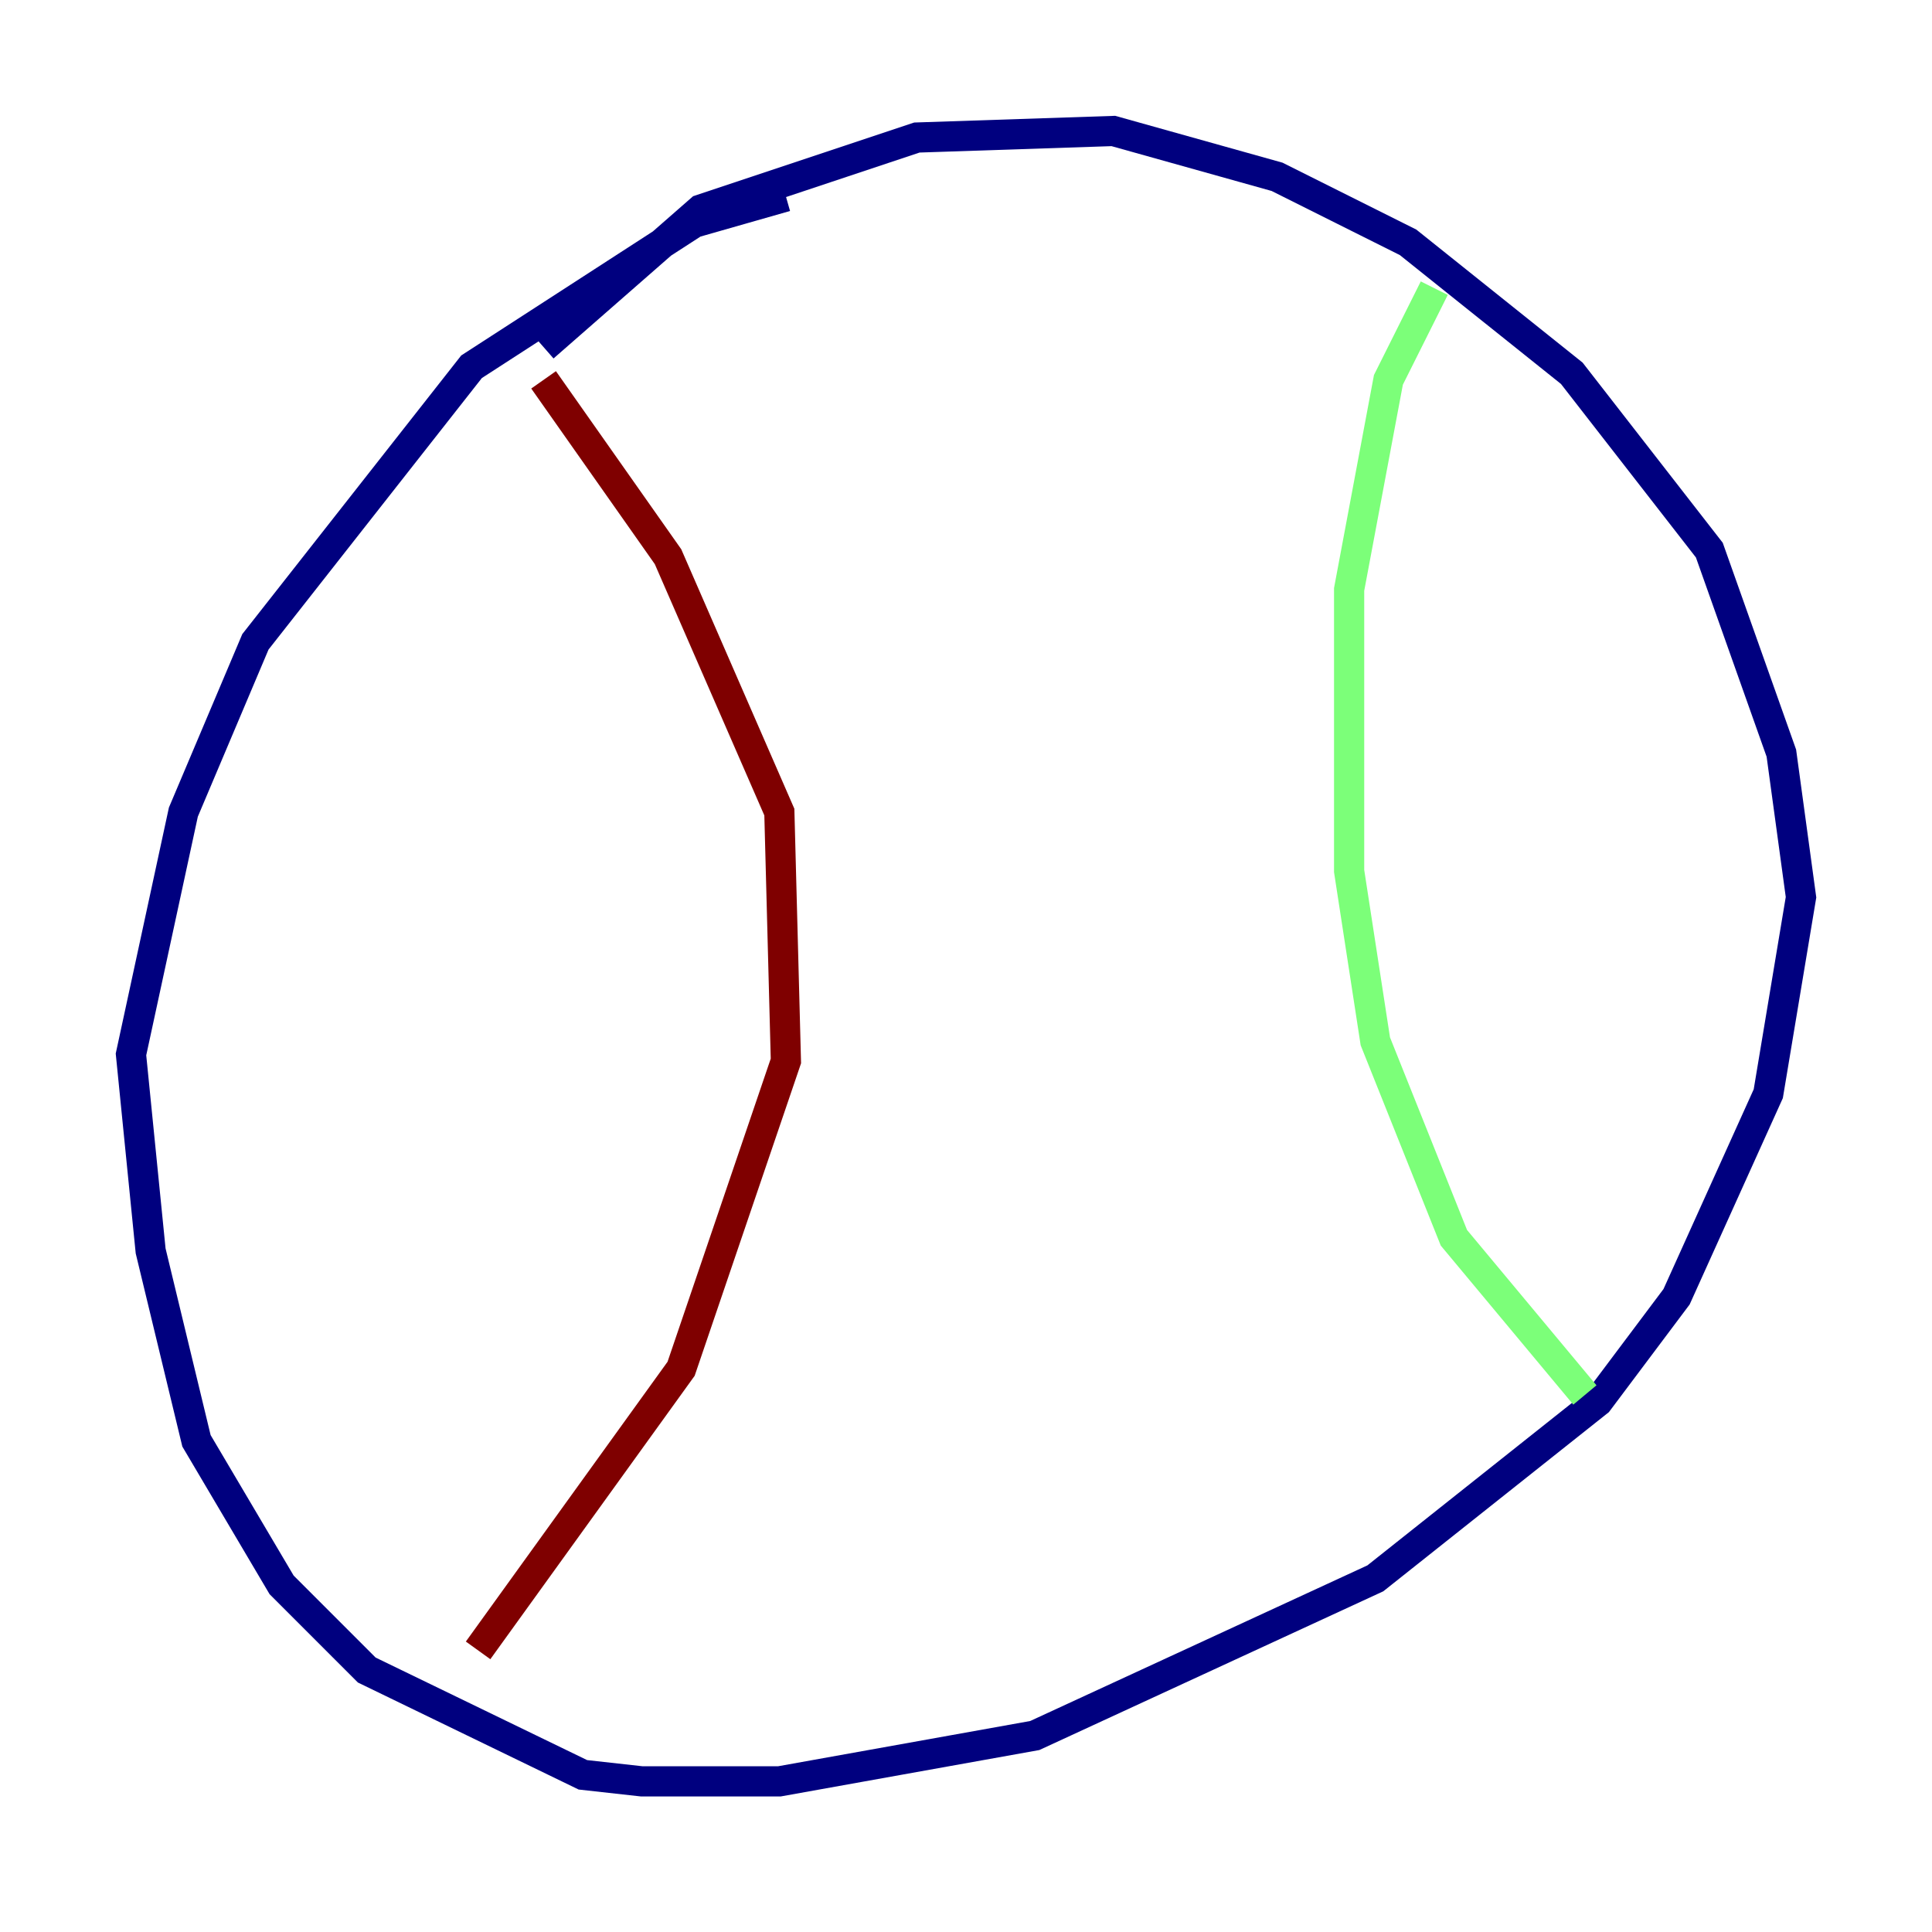 <?xml version="1.0" encoding="utf-8" ?>
<svg baseProfile="tiny" height="128" version="1.2" viewBox="0,0,128,128" width="128" xmlns="http://www.w3.org/2000/svg" xmlns:ev="http://www.w3.org/2001/xml-events" xmlns:xlink="http://www.w3.org/1999/xlink"><defs /><polyline fill="none" points="36.014,22.997 46.427,13.885 60.746,9.112 73.763,8.678 84.61,11.715 93.288,16.054 104.136,24.732 113.248,36.447 118.02,49.898 119.322,59.444 117.153,72.461 111.078,85.912 105.871,92.854 91.119,104.57 68.556,114.983 51.634,118.02 42.522,118.02 38.617,117.586 24.298,110.644 18.658,105.003 13.017,95.458 9.98,82.875 8.678,69.858 12.149,53.803 16.922,42.522 31.241,24.298 45.993,14.752 52.068,13.017" stroke="#00007f" stroke-width="2" /><polyline fill="none" points="95.024,19.091 91.986,25.166 89.383,39.051 89.383,57.709 91.119,68.99 96.325,82.007 105.003,92.42" stroke="#7cff79" stroke-width="2" /><polyline fill="none" points="36.014,25.166 44.258,36.881 51.634,53.803 52.068,70.291 45.125,90.685 31.675,109.342" stroke="#7f0000" stroke-width="2" /></svg>